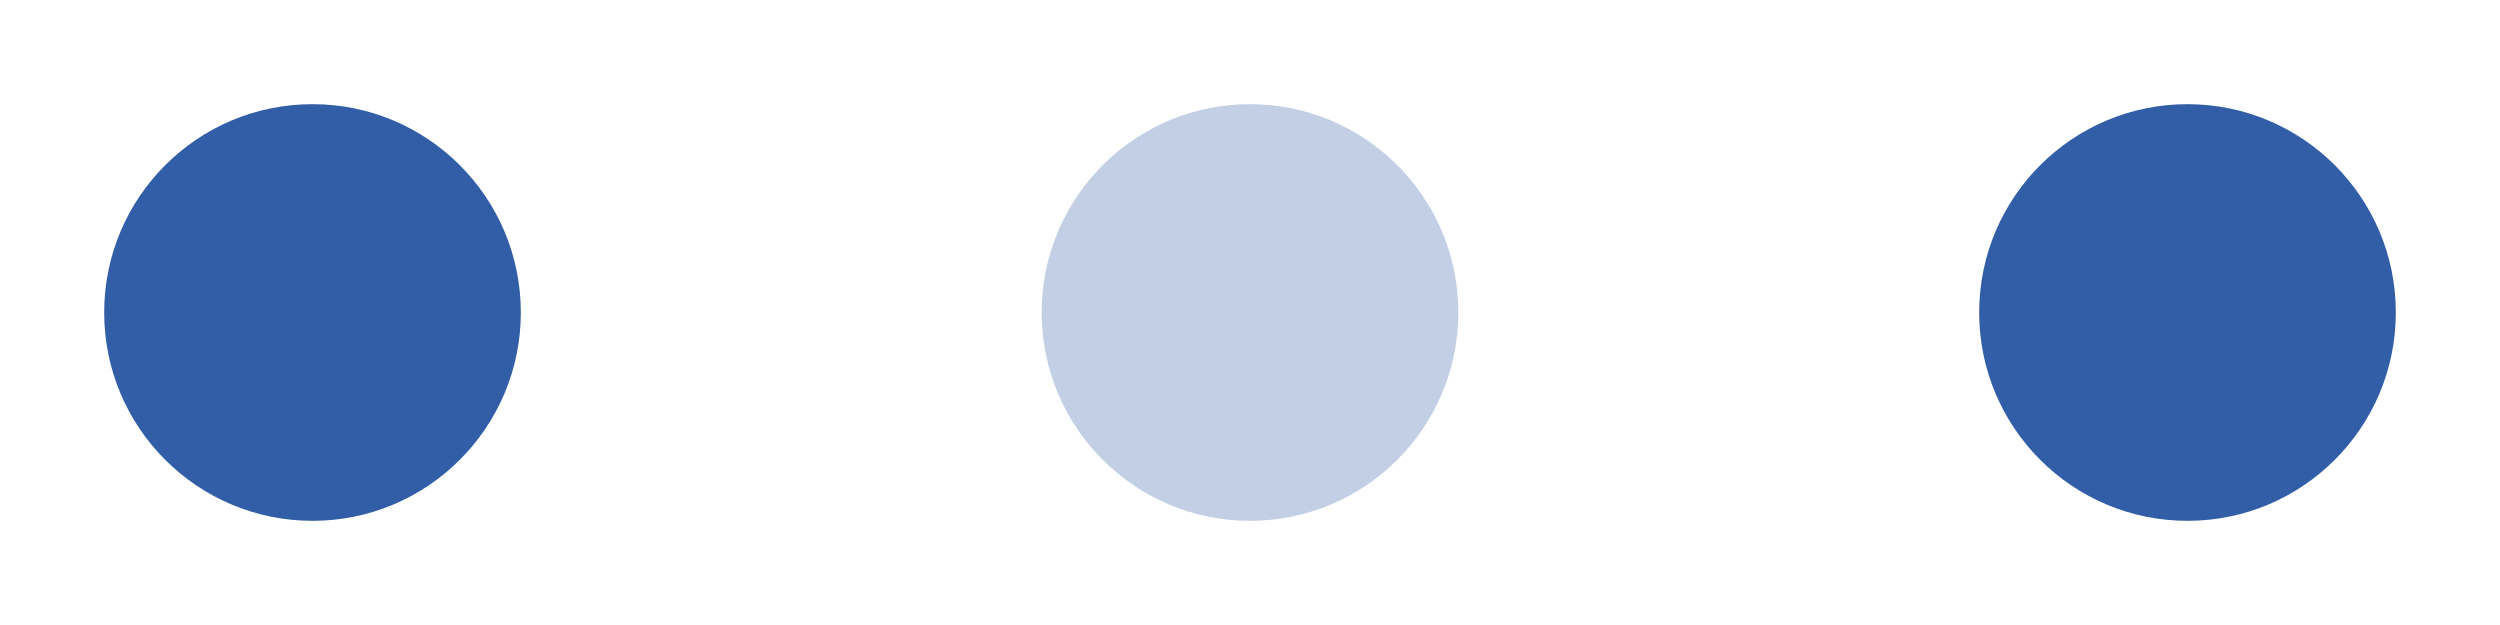  <svg
    width="80"
    height="20"
    viewBox="0 0 120 30"
    xmlns="http://www.w3.org/2000/svg"
    role="img"
    aria-label="Loading"
    fill="#325ea8"
  >
    <!-- Dot 1 -->
    <circle cx="15" cy="15" r="10">
      <animate
        attributeName="r"
        values="10;5;10"
        dur="1.2s"
        repeatCount="indefinite"
        begin="0s"
      />
      <animate
        attributeName="fill-opacity"
        values="1;.3;1"
        dur="1.2s"
        repeatCount="indefinite"
        begin="0s"
      />
    </circle>

    <!-- Dot 2 -->
    <circle cx="60" cy="15" r="10" fill-opacity="0.3">
      <animate
        attributeName="r"
        values="10;5;10"
        dur="1.2s"
        repeatCount="indefinite"
        begin="0.4s"
      />
      <animate
        attributeName="fill-opacity"
        values="1;.3;1"
        dur="1.2s"
        repeatCount="indefinite"
        begin="0.4s"
      />
    </circle>

    <!-- Dot 3 -->
    <circle cx="105" cy="15" r="10">
      <animate
        attributeName="r"
        values="10;5;10"
        dur="1.2s"
        repeatCount="indefinite"
        begin="0.8s"
      />
      <animate
        attributeName="fill-opacity"
        values="1;.3;1"
        dur="1.2s"
        repeatCount="indefinite"
        begin="0.8s"
      />
    </circle>
  </svg>
